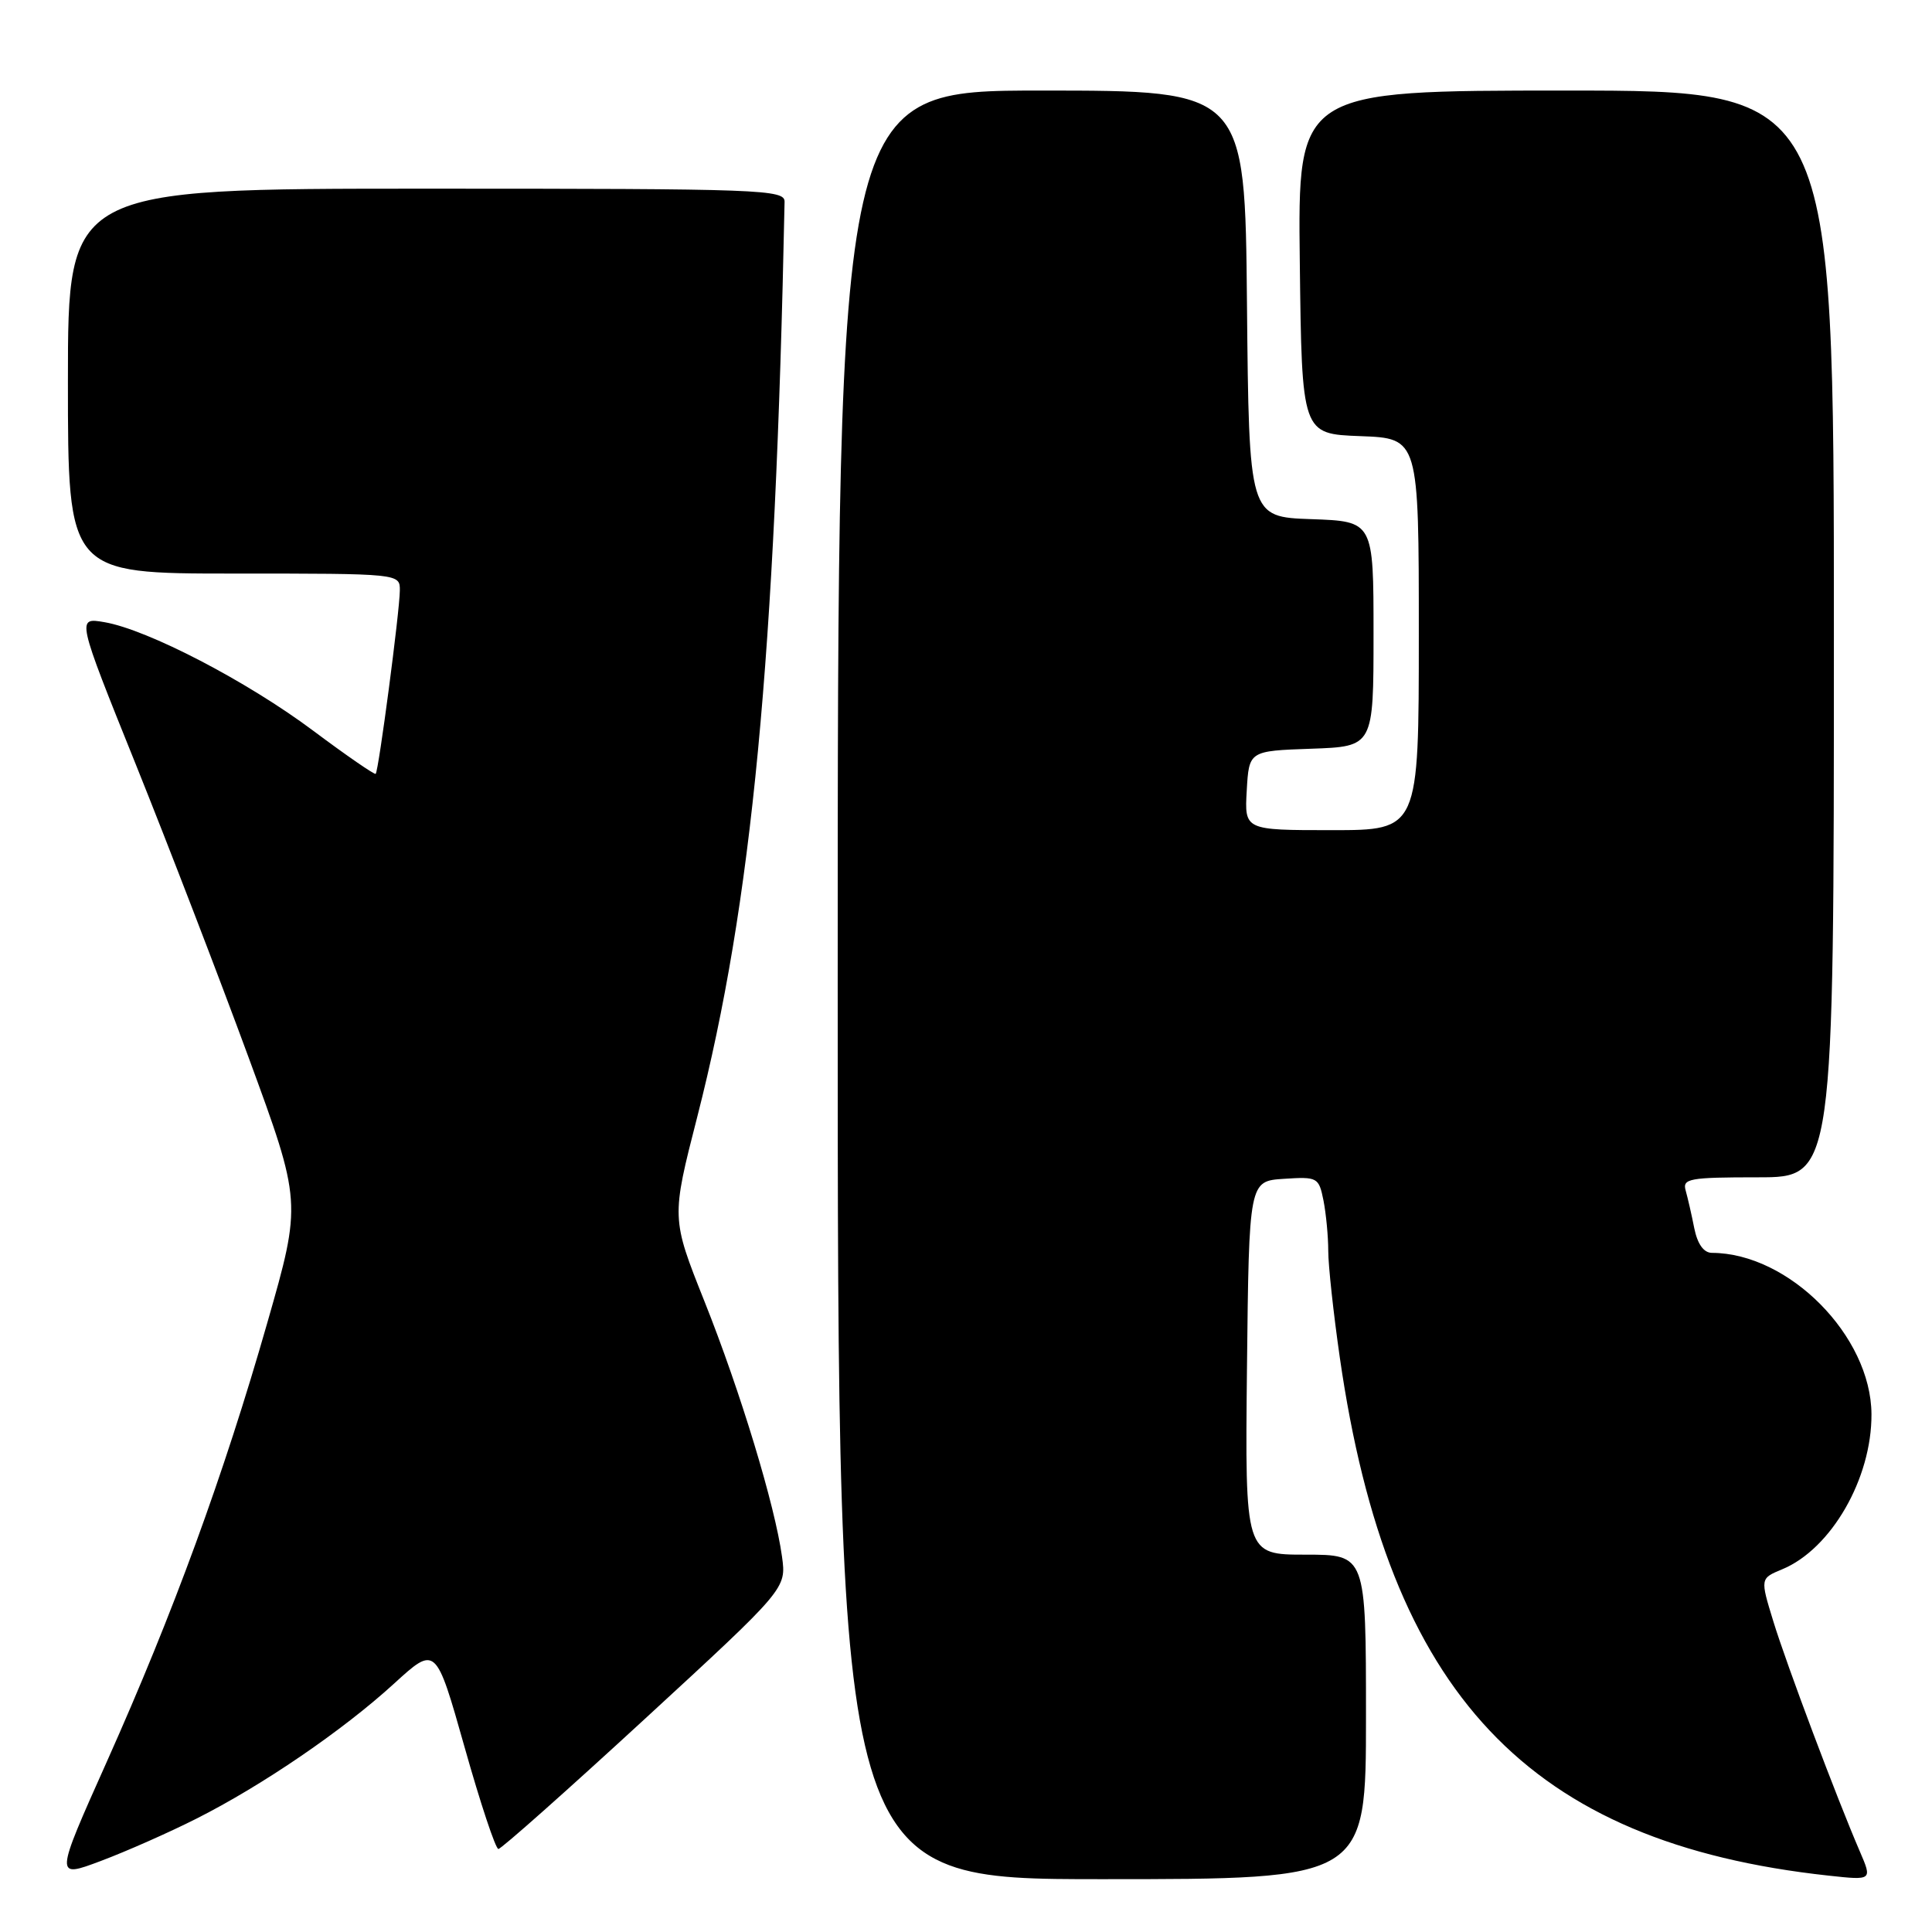 <?xml version="1.0" encoding="UTF-8" standalone="no"?>
<!DOCTYPE svg PUBLIC "-//W3C//DTD SVG 1.1//EN" "http://www.w3.org/Graphics/SVG/1.1/DTD/svg11.dtd" >
<svg xmlns="http://www.w3.org/2000/svg" xmlns:xlink="http://www.w3.org/1999/xlink" version="1.1" viewBox="0 0 256 256">
 <g >
 <path fill="currentColor"
d=" M 26.01 240.99 C 34.74 236.59 45.44 229.28 52.20 223.10 C 57.75 218.03 57.75 218.03 61.56 231.51 C 63.65 238.93 65.67 245.00 66.04 245.00 C 66.41 245.00 75.15 237.24 85.46 227.75 C 104.20 210.50 104.20 210.50 103.62 206.26 C 102.69 199.49 98.12 184.41 93.35 172.45 C 88.95 161.41 88.95 161.41 92.40 147.95 C 99.65 119.59 102.73 87.32 103.96 26.75 C 104.00 25.11 101.08 25.00 56.50 25.00 C 9.00 25.00 9.00 25.00 9.00 50.50 C 9.00 76.00 9.00 76.00 31.00 76.00 C 53.00 76.00 53.00 76.00 52.98 78.25 C 52.96 81.02 50.17 102.17 49.78 102.54 C 49.63 102.68 45.91 100.12 41.51 96.83 C 32.74 90.27 19.56 83.42 13.83 82.44 C 10.15 81.81 10.15 81.81 18.01 101.33 C 22.33 112.07 29.04 129.51 32.93 140.09 C 39.99 159.31 39.99 159.31 35.42 175.27 C 29.63 195.51 22.95 213.76 14.16 233.42 C 7.24 248.89 7.24 248.89 13.38 246.58 C 16.76 245.31 22.45 242.79 26.01 240.99 Z  M 181.00 227.50 C 181.00 206.00 181.00 206.00 172.98 206.00 C 164.97 206.00 164.97 206.00 165.23 181.25 C 165.50 156.50 165.50 156.50 170.12 156.20 C 174.58 155.91 174.75 156.00 175.37 159.08 C 175.71 160.82 176.00 163.82 176.00 165.75 C 176.00 167.67 176.69 174.03 177.53 179.87 C 183.96 224.54 202.51 244.20 242.30 248.53 C 248.09 249.16 248.09 249.16 246.44 245.33 C 243.40 238.29 236.73 220.57 234.97 214.82 C 233.23 209.15 233.23 209.15 236.15 207.94 C 242.65 205.25 248.03 195.89 247.98 187.38 C 247.92 177.03 237.05 166.04 226.83 166.01 C 225.75 166.00 224.93 164.85 224.50 162.75 C 224.15 160.96 223.63 158.71 223.36 157.75 C 222.91 156.17 223.82 156.00 232.93 156.00 C 243.00 156.00 243.00 156.00 243.00 84.00 C 243.00 12.00 243.00 12.00 207.48 12.00 C 171.96 12.00 171.96 12.00 172.23 34.75 C 172.50 57.50 172.50 57.50 180.25 57.79 C 188.00 58.08 188.00 58.08 188.00 84.04 C 188.00 110.00 188.00 110.00 176.45 110.00 C 164.90 110.00 164.90 110.00 165.20 104.75 C 165.50 99.50 165.50 99.50 173.75 99.21 C 182.00 98.92 182.00 98.92 182.00 84.00 C 182.00 69.08 182.00 69.08 173.75 68.79 C 165.50 68.50 165.50 68.50 165.23 40.25 C 164.97 12.00 164.97 12.00 137.98 12.00 C 111.00 12.00 111.00 12.00 111.00 130.50 C 111.00 249.00 111.00 249.00 146.00 249.00 C 181.00 249.00 181.00 249.00 181.00 227.50 Z "/>
</g>
</svg>
